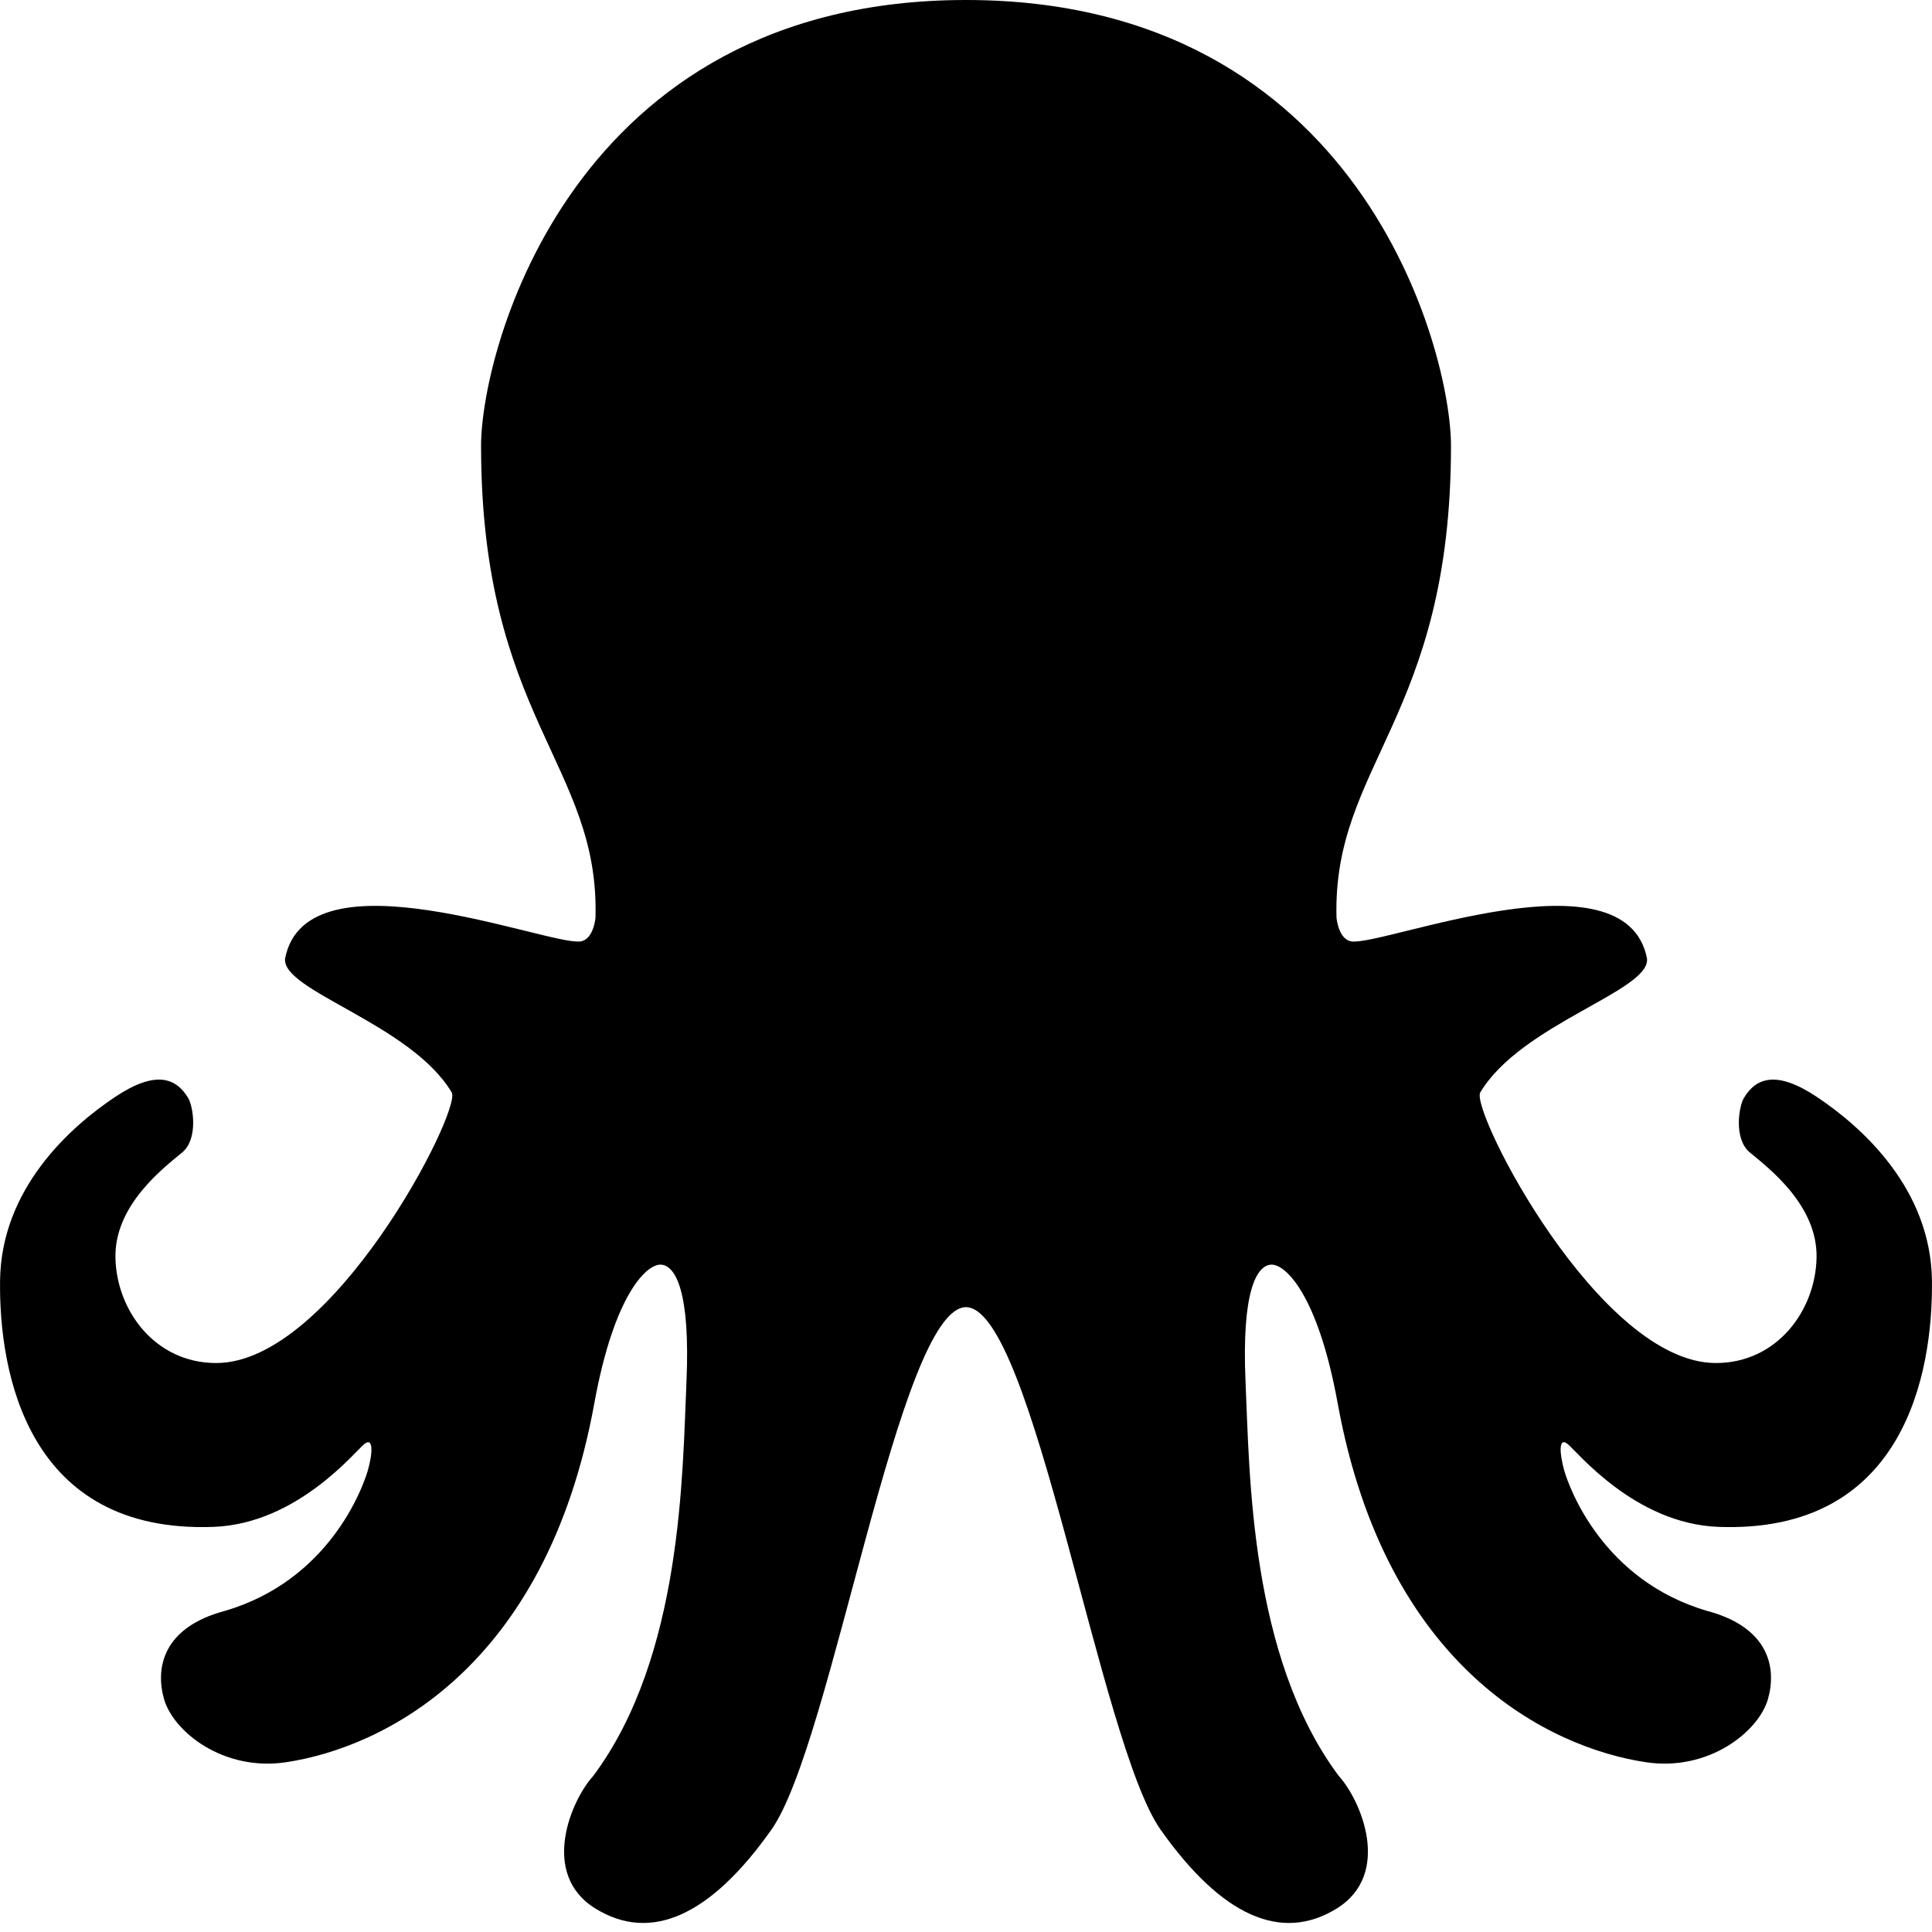 <svg width="36" height="36" viewBox="0 0 36 36" fill="none" xmlns="http://www.w3.org/2000/svg">
<g clip-path="url(#clip0_15_27)">
<path d="M3.981 28.451C5.546 28.392 6.623 27.035 6.793 26.904C6.963 26.772 6.944 27.092 6.85 27.413C6.755 27.733 6.131 29.45 4.188 30.017C3.036 30.325 2.892 31.076 3.056 31.658C3.227 32.262 4.157 33.014 5.335 32.836C7.109 32.568 10.172 31.109 11.074 26.15C11.445 24.111 12.055 23.546 12.319 23.565C12.584 23.583 12.866 24.056 12.791 25.752C12.716 27.45 12.715 30.865 11.055 33.091C10.64 33.544 10.055 34.92 11.093 35.562C12.13 36.204 13.243 35.695 14.375 34.092C15.507 32.488 16.749 24.367 18 24.357C19.25 24.367 20.493 32.488 21.625 34.092C22.757 35.695 23.87 36.204 24.908 35.562C25.945 34.92 25.36 33.544 24.945 33.091C23.285 30.865 23.285 27.45 23.209 25.752C23.134 24.056 23.417 23.584 23.681 23.565C23.945 23.546 24.555 24.11 24.926 26.15C25.829 31.109 28.891 32.568 30.666 32.836C31.842 33.014 32.773 32.262 32.944 31.658C33.108 31.076 32.964 30.325 31.811 30.017C29.868 29.45 29.245 27.733 29.151 27.413C29.058 27.092 29.038 26.772 29.207 26.904C29.377 27.035 30.455 28.392 32.019 28.451C35.484 28.581 36.018 25.585 35.999 23.868C35.981 22.151 34.695 20.998 33.849 20.436C33.094 19.934 32.716 20.088 32.494 20.461C32.4 20.619 32.303 21.222 32.604 21.473C32.949 21.76 33.869 22.453 33.849 23.435C33.83 24.416 33.114 25.398 31.973 25.398C29.804 25.4 27.406 20.715 27.581 20.359C28.343 19.076 30.769 18.46 30.689 17.858C30.287 15.812 25.787 17.623 25.185 17.542C24.939 17.509 24.904 17.101 24.904 17.101C24.824 14.252 27.037 13.364 27.037 8.306C27.037 6.539 25.352 0 18 0C10.649 0 8.964 6.539 8.964 8.306C8.964 13.364 11.177 14.252 11.096 17.101C11.096 17.101 11.062 17.509 10.815 17.542C10.213 17.623 5.714 15.812 5.313 17.858C5.231 18.46 7.657 19.076 8.419 20.359C8.594 20.715 6.196 25.4 4.028 25.398C2.887 25.398 2.17 24.416 2.151 23.435C2.132 22.453 3.052 21.76 3.396 21.473C3.697 21.222 3.601 20.619 3.507 20.461C3.284 20.088 2.906 19.934 2.151 20.436C1.306 20.998 0.019 22.151 0.001 23.868C-0.019 25.585 0.516 28.581 3.981 28.451Z" fill="black"/>
</g>
<defs>
<clipPath id="clip0_15_27">
<rect width="36" height="36" fill="white"/>
</clipPath>
</defs>
</svg>

